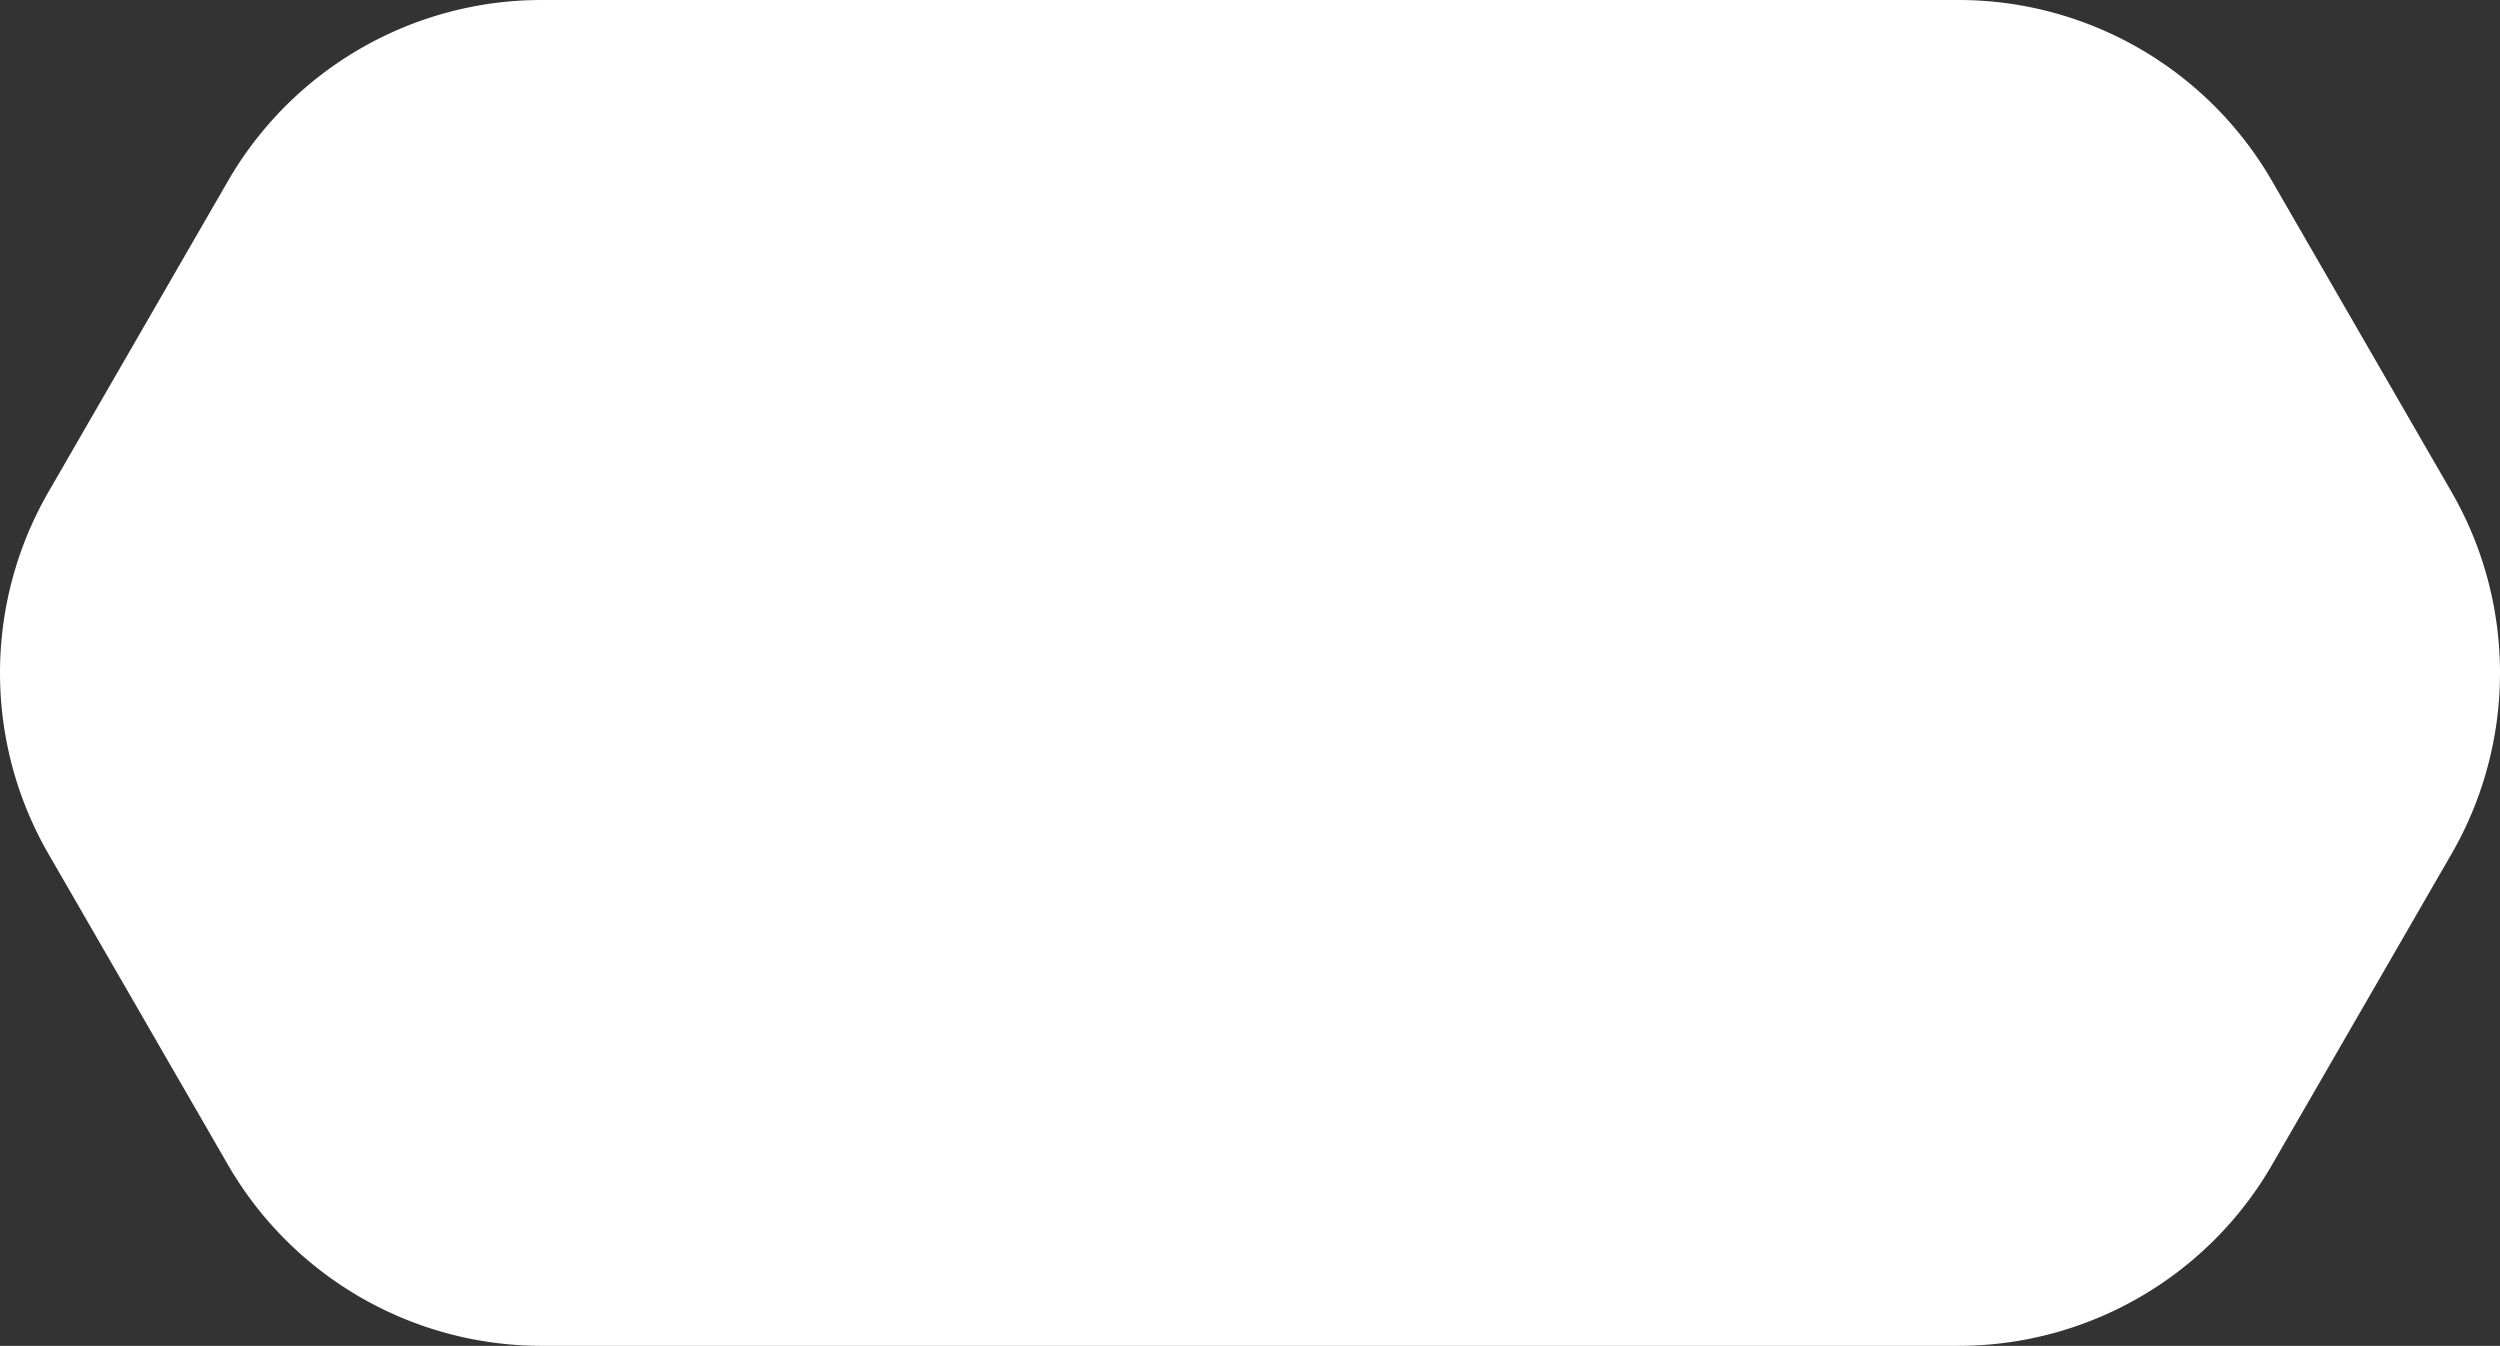 <svg xmlns="http://www.w3.org/2000/svg" viewBox="0 0 255.835 137.725"><rect x="0" y="0" width="255.835" height="137.725" fill="#333333" stroke="none"/><defs><style>.cls-1{fill:#fff;stroke:#fff;stroke-miterlimit:10;stroke-width:1.506px;}</style></defs><g id="Layer_2" data-name="Layer 2"><g id="Layer_2-2" data-name="Layer 2"><path class="cls-1" d="M200.412.753H55.423A36.312,36.312,0,0,0,23.976,18.909L5.618,50.706a36.312,36.312,0,0,0,0,36.312l18.358,31.798A36.312,36.312,0,0,0,55.423,136.972H200.412a36.312,36.312,0,0,0,31.447-18.156L250.217,87.018a36.311,36.311,0,0,0,0-36.312L231.859,18.909A36.312,36.312,0,0,0,200.412.753Z"/></g></g></svg>